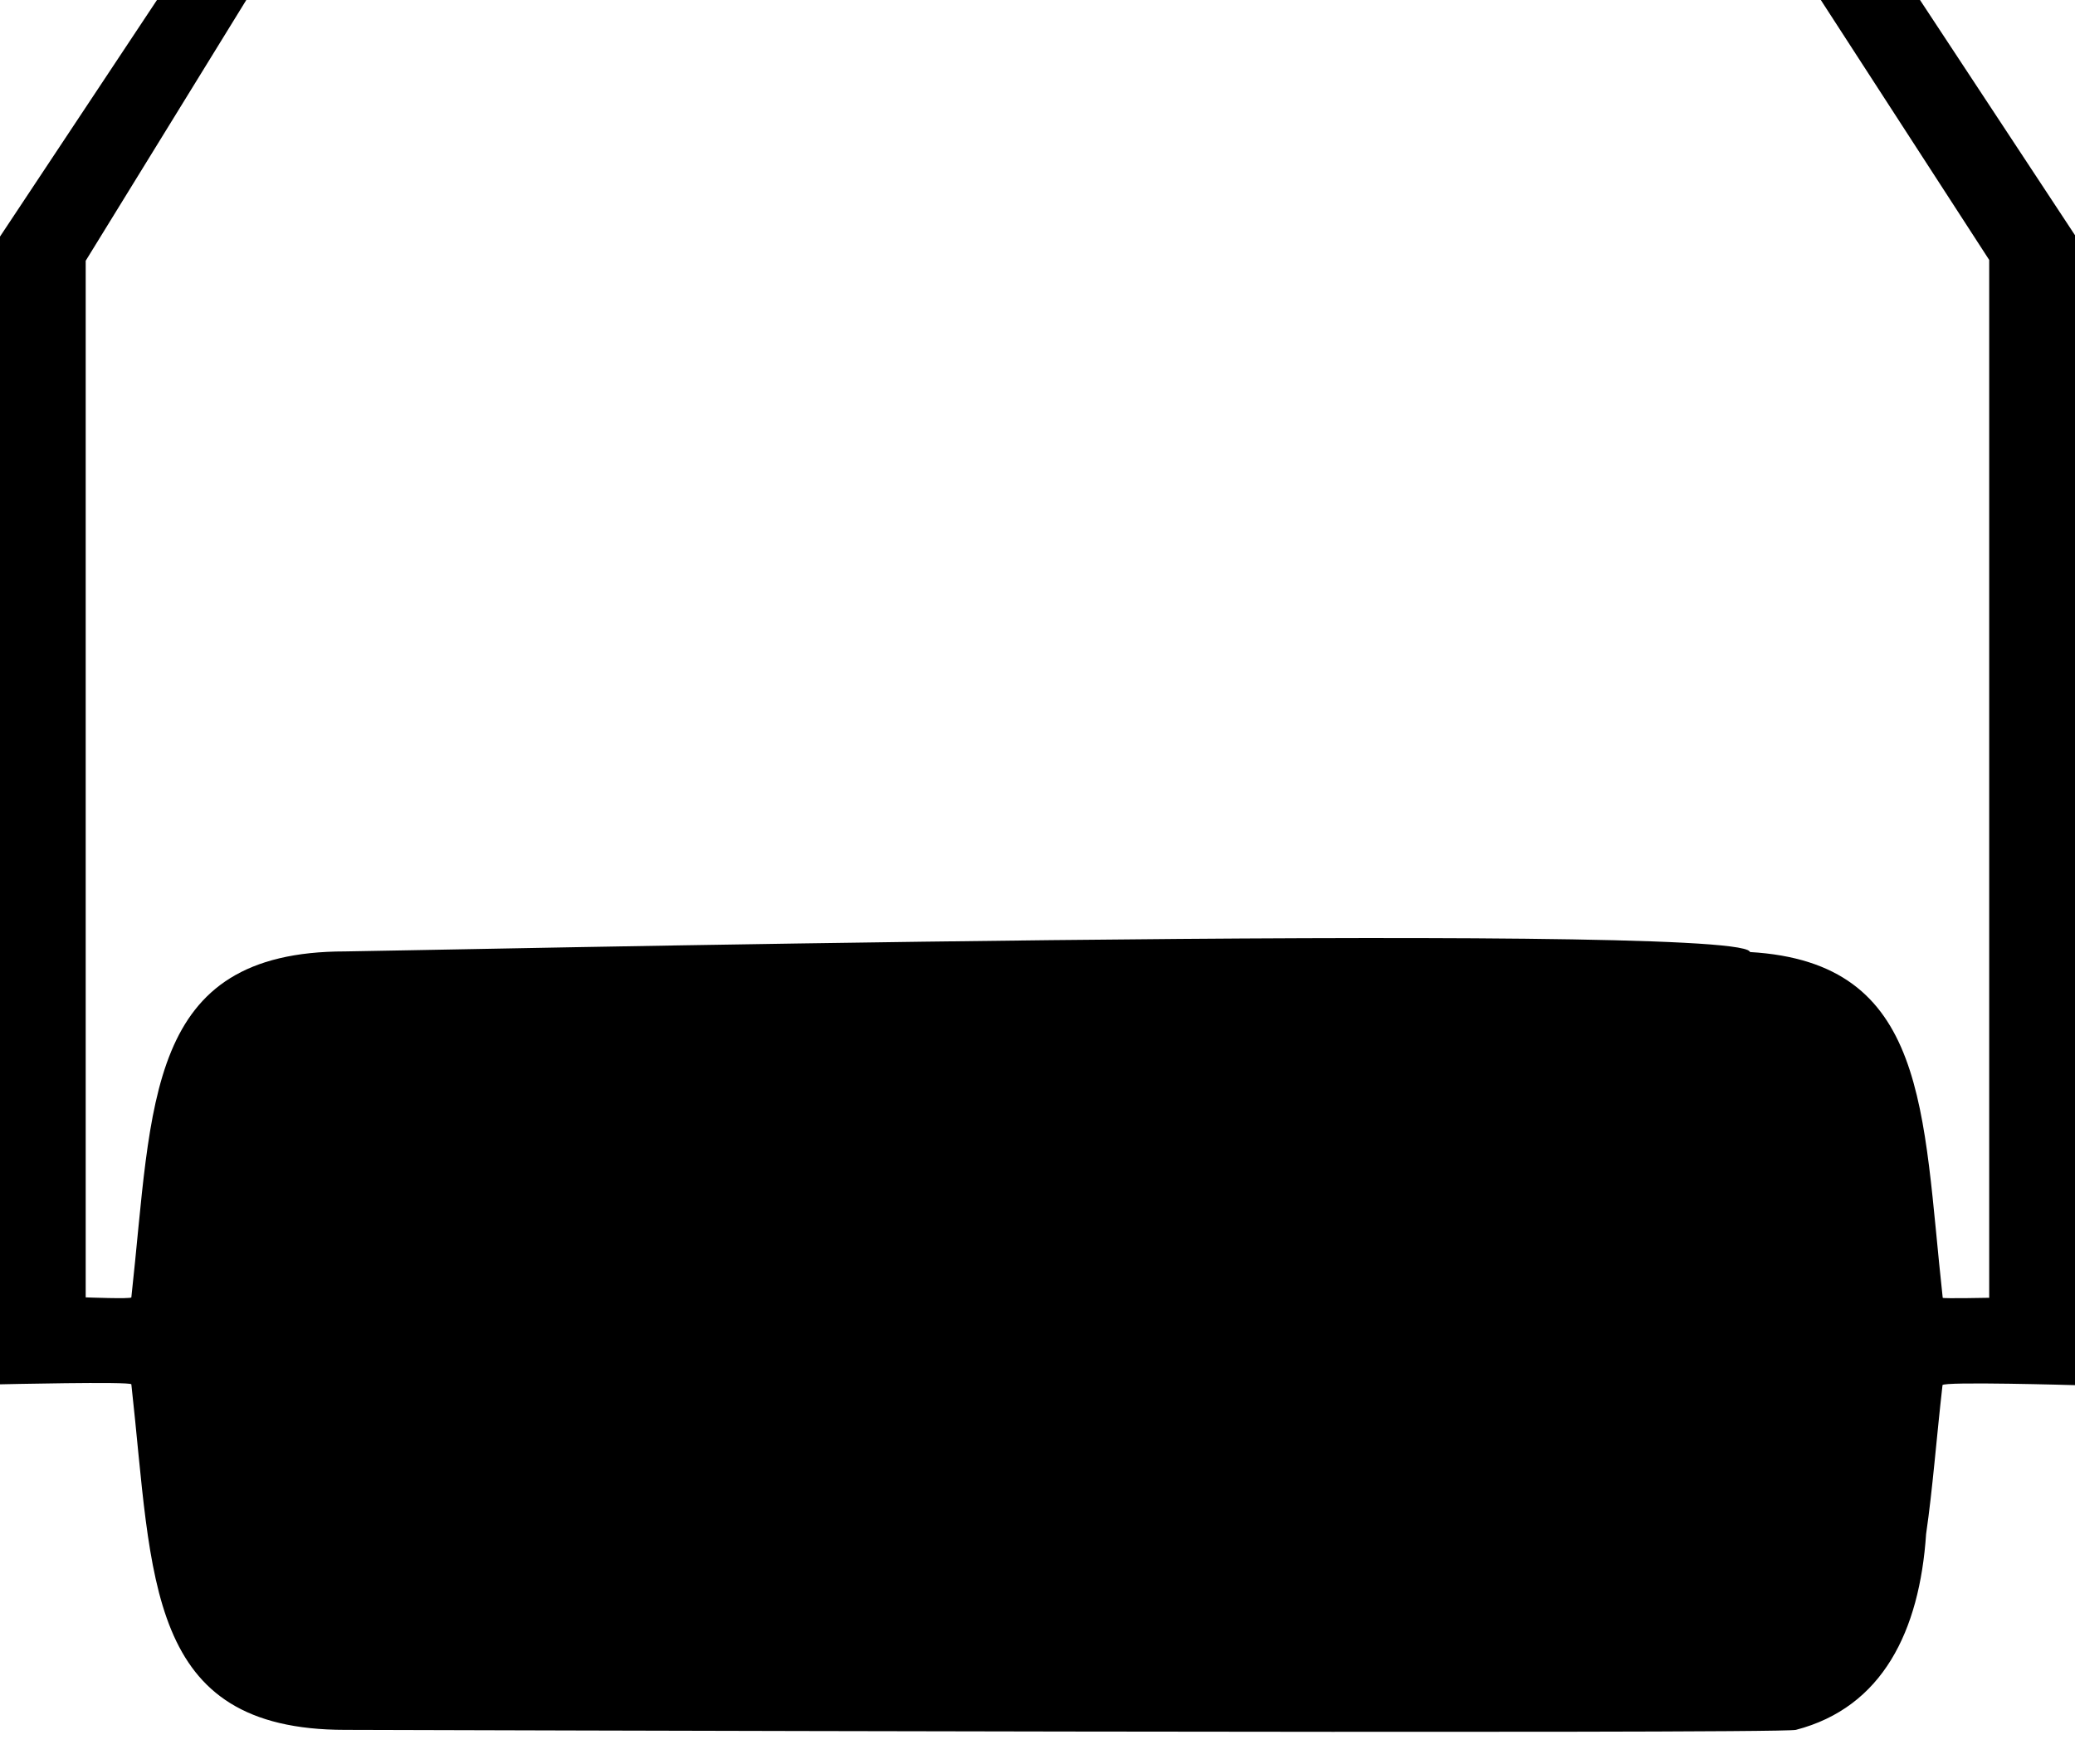 <?xml version="1.0" encoding="UTF-8" standalone="no"?>
<svg width="20px" height="17px" viewBox="0 0 20 17" version="1.1" xmlns="http://www.w3.org/2000/svg" xmlns:xlink="http://www.w3.org/1999/xlink">
    <!-- Generator: Sketch 3.8.3 (29802) - http://www.bohemiancoding.com/sketch -->
    <title>Augmented </title>
    <desc>Created with Sketch.</desc>
    <defs></defs>
    <g id="Icons" stroke="none" stroke-width="1" fill="none" fill-rule="evenodd">
        <g id="Artboard-1" transform="translate(-1420, -160)" fill="#000000">
            <path d="M1438.565,174.782 C1438.628,174.351 1438.664,173.866 1438.723,173.349 C1438.728,173.312 1440,173.349 1440,173.349 L1440,172.849 L1440,162.267 L1438.506,160 L1437.55,160 L1439.173,162.505 L1439.173,172.507 C1439.173,172.507 1438.726,172.516 1438.725,172.507 C1438.526,170.697 1438.59,169.276 1436.868,169.175 C1436.867,169.173 1436.865,169.171 1436.864,169.169 C1436.646,168.879 1423.639,169.169 1423.327,169.169 C1421.396,169.169 1421.473,170.628 1421.266,172.503 C1421.264,172.52 1420.826,172.503 1420.826,172.503 L1420.826,162.513 L1422.374,160 L1421.513,160 L1420,162.28 L1420,173.341 C1420,173.341 1421.263,173.312 1421.266,173.341 C1421.475,175.216 1421.397,176.671 1423.327,176.671 C1423.437,176.671 1437.142,176.714 1437.31,176.671 C1438.144,176.454 1438.502,175.721 1438.565,174.782 Z" id="Augmented-"></path>
        </g>
    </g>
</svg>